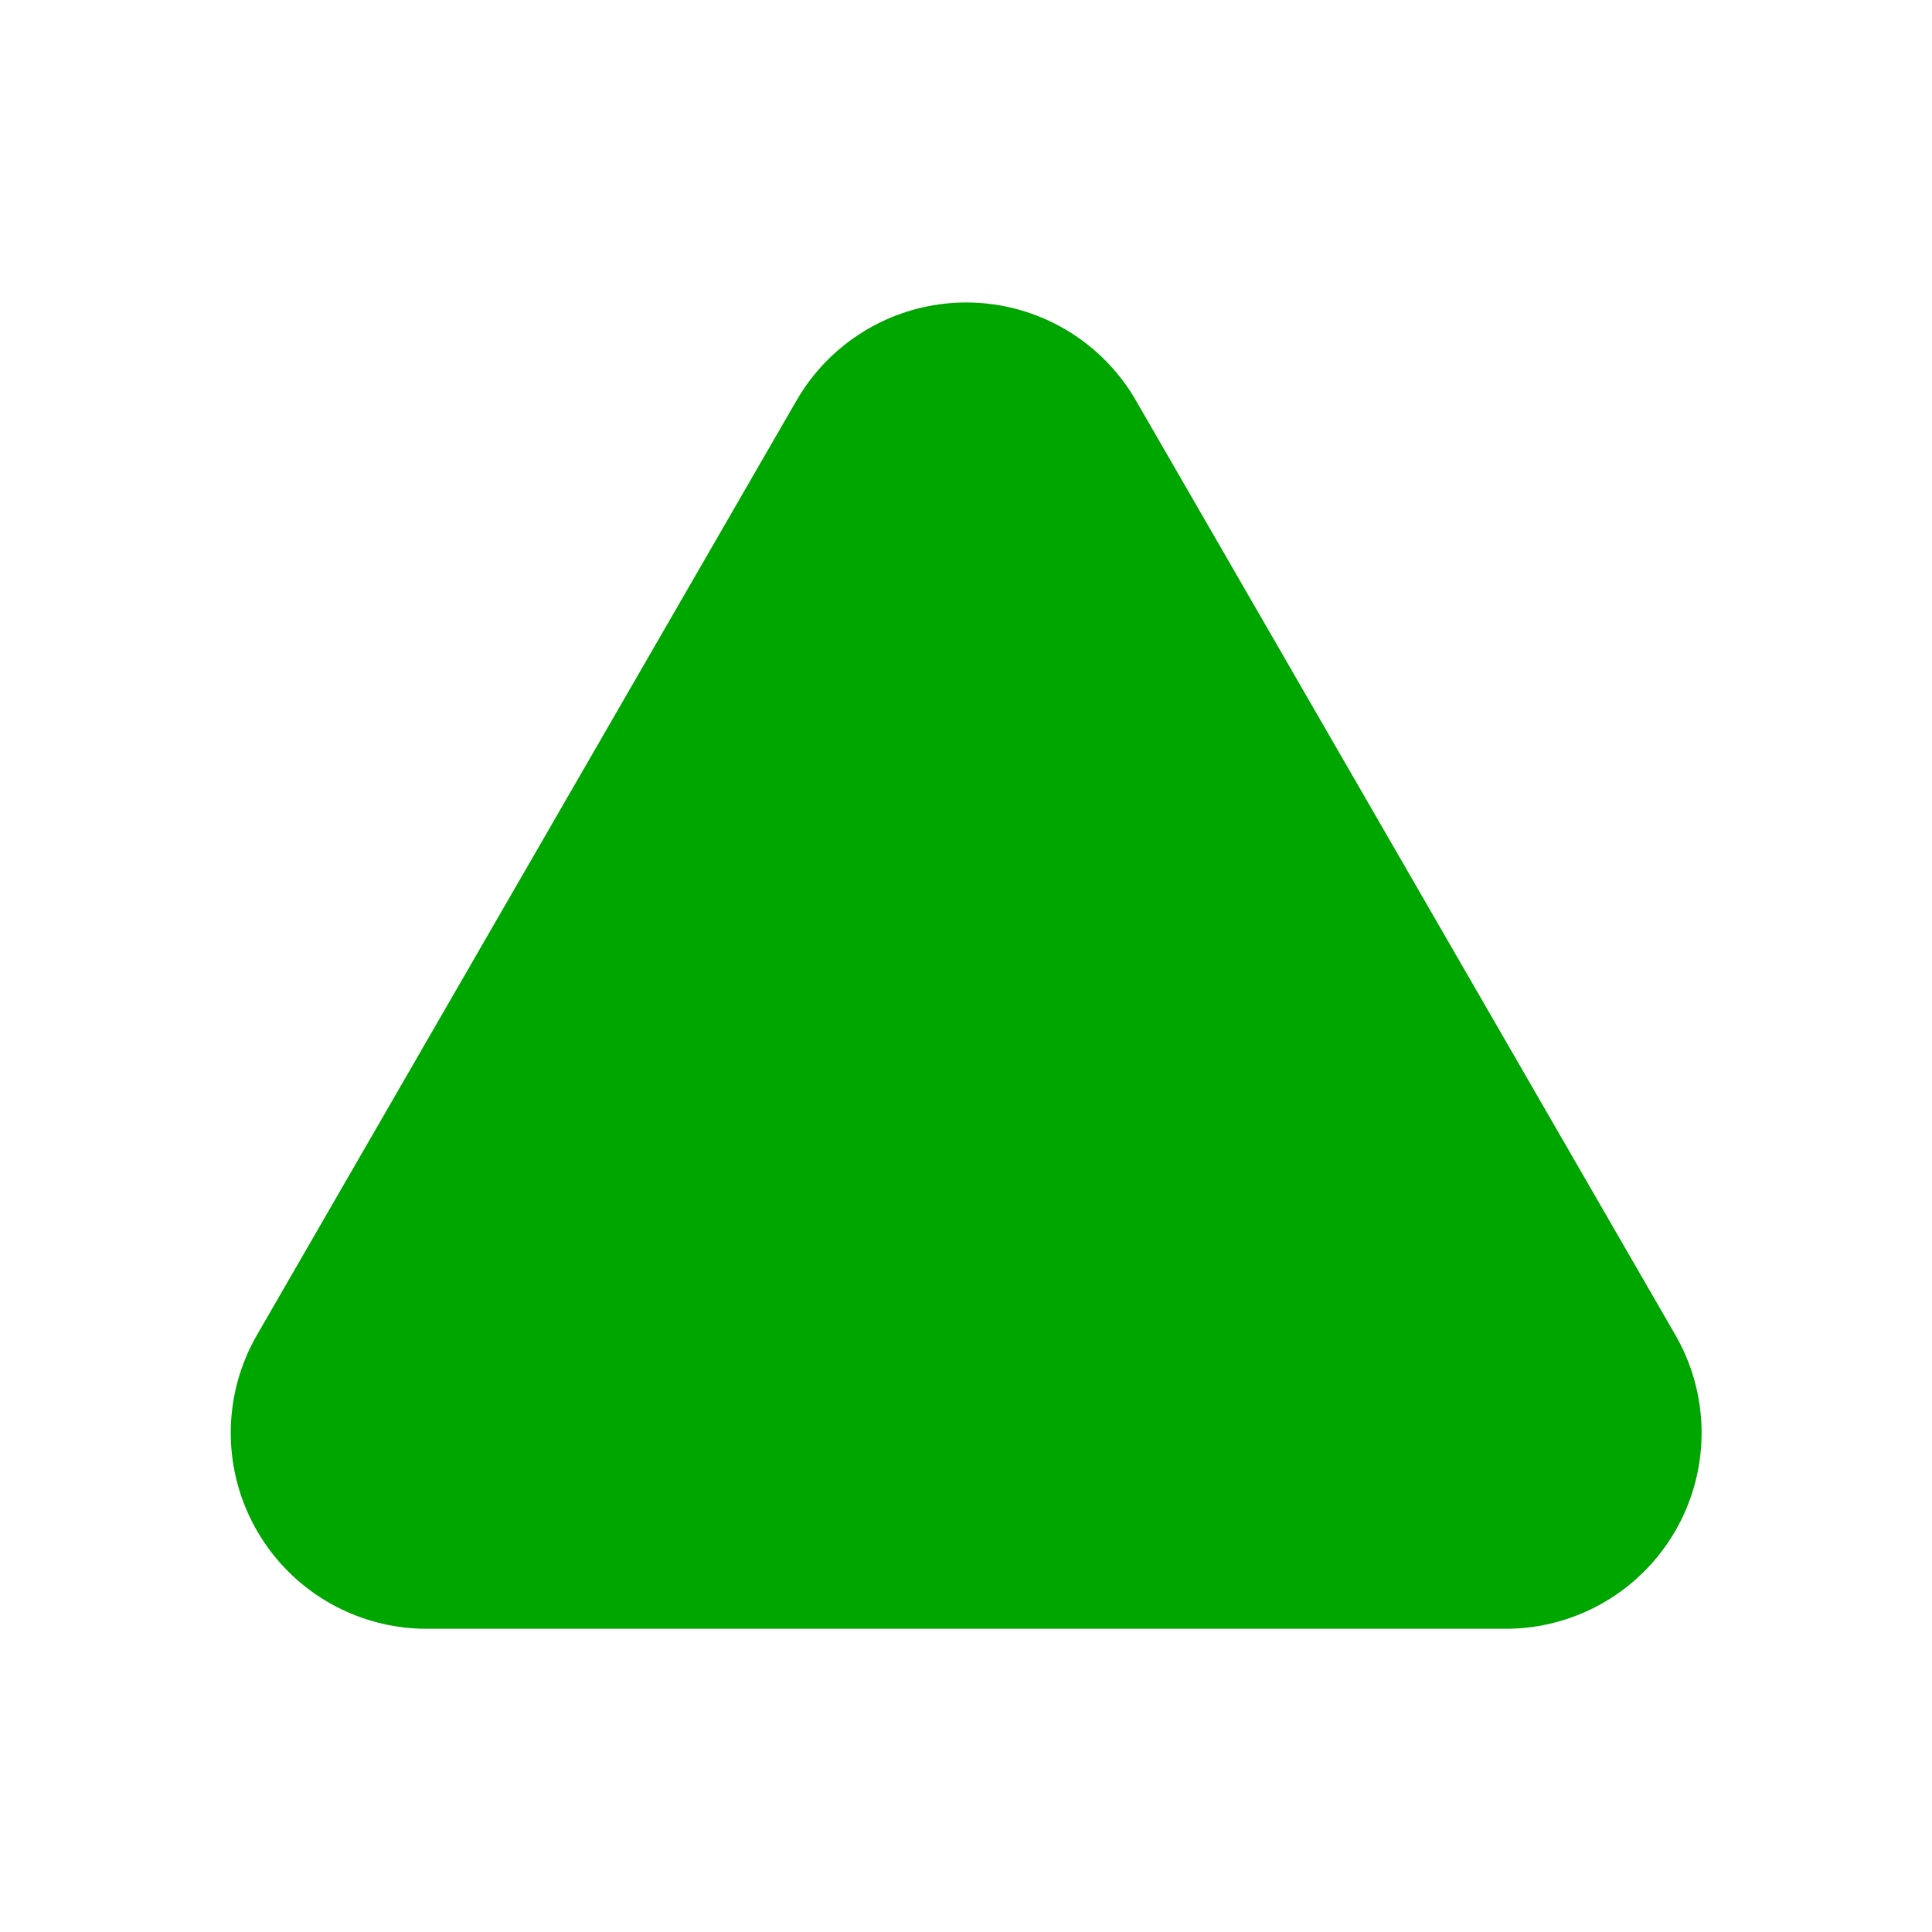 <?xml version="1.0" encoding="UTF-8" standalone="no"?>
<!-- Created with Inkscape (http://www.inkscape.org/) -->

<svg
   width="10"
   height="10"
   viewBox="0 0 2.646 2.646"
   version="1.1"
   id="svg914"
   inkscape:version="1.1.1 (3bf5ae0d25, 2021-09-20)"
   sodipodi:docname="light_small.svg"
   inkscape:export-filename="C:\Users\hansg\Documents\GQC\AATR\Web\Graphics\light_small.png"
   inkscape:export-xdpi="150"
   inkscape:export-ydpi="150"
   xmlns:inkscape="http://www.inkscape.org/namespaces/inkscape"
   xmlns:sodipodi="http://sodipodi.sourceforge.net/DTD/sodipodi-0.dtd"
   xmlns="http://www.w3.org/2000/svg"
   xmlns:svg="http://www.w3.org/2000/svg">
  <sodipodi:namedview
     id="namedview916"
     pagecolor="#ffffff"
     bordercolor="#666666"
     borderopacity="1.0"
     inkscape:pageshadow="2"
     inkscape:pageopacity="0.0"
     inkscape:pagecheckerboard="0"
     inkscape:document-units="mm"
     showgrid="false"
     units="px"
     inkscape:zoom="24.972391"
     inkscape:cx="0.3403759"
     inkscape:cy="4.0644887"
     inkscape:window-width="1920"
     inkscape:window-height="1009"
     inkscape:window-x="-8"
     inkscape:window-y="1072"
     inkscape:window-maximized="1"
     inkscape:current-layer="layer1" />
  <defs
     id="defs911" />
  <g
     inkscape:label="Layer 1"
     inkscape:groupmode="layer"
     id="layer1">
    <path
       sodipodi:type="star"
       style="fill:#00a600;fill-opacity:1;stroke:#00a600;stroke-width:3.779;stroke-linecap:round;stroke-linejoin:round;stroke-miterlimit:4;stroke-dasharray:none;stroke-opacity:1;paint-order:markers fill stroke"
       id="path997"
       inkscape:flatsided="true"
       sodipodi:sides="3"
       sodipodi:cx="2.1423659"
       sodipodi:cy="1.1813046"
       sodipodi:r1="6.0085688"
       sodipodi:r2="3.0042844"
       sodipodi:arg1="0.52359878"
       sodipodi:arg2="1.5707963"
       inkscape:rounded="0"
       inkscape:randomized="0"
       d="m 7.346,4.186 -10.407,-1e-7 5.204,-9.013 z"
       transform="matrix(0.142,0,0,0.142,1.019,1.368)"
       inkscape:transform-center-y="-0.21344489"
       inkscape:export-filename="C:\Users\hansg\Documents\GQC\AATR\Web\Graphics\light_small.png"
       inkscape:export-xdpi="150"
       inkscape:export-ydpi="150" />
  </g>
</svg>
